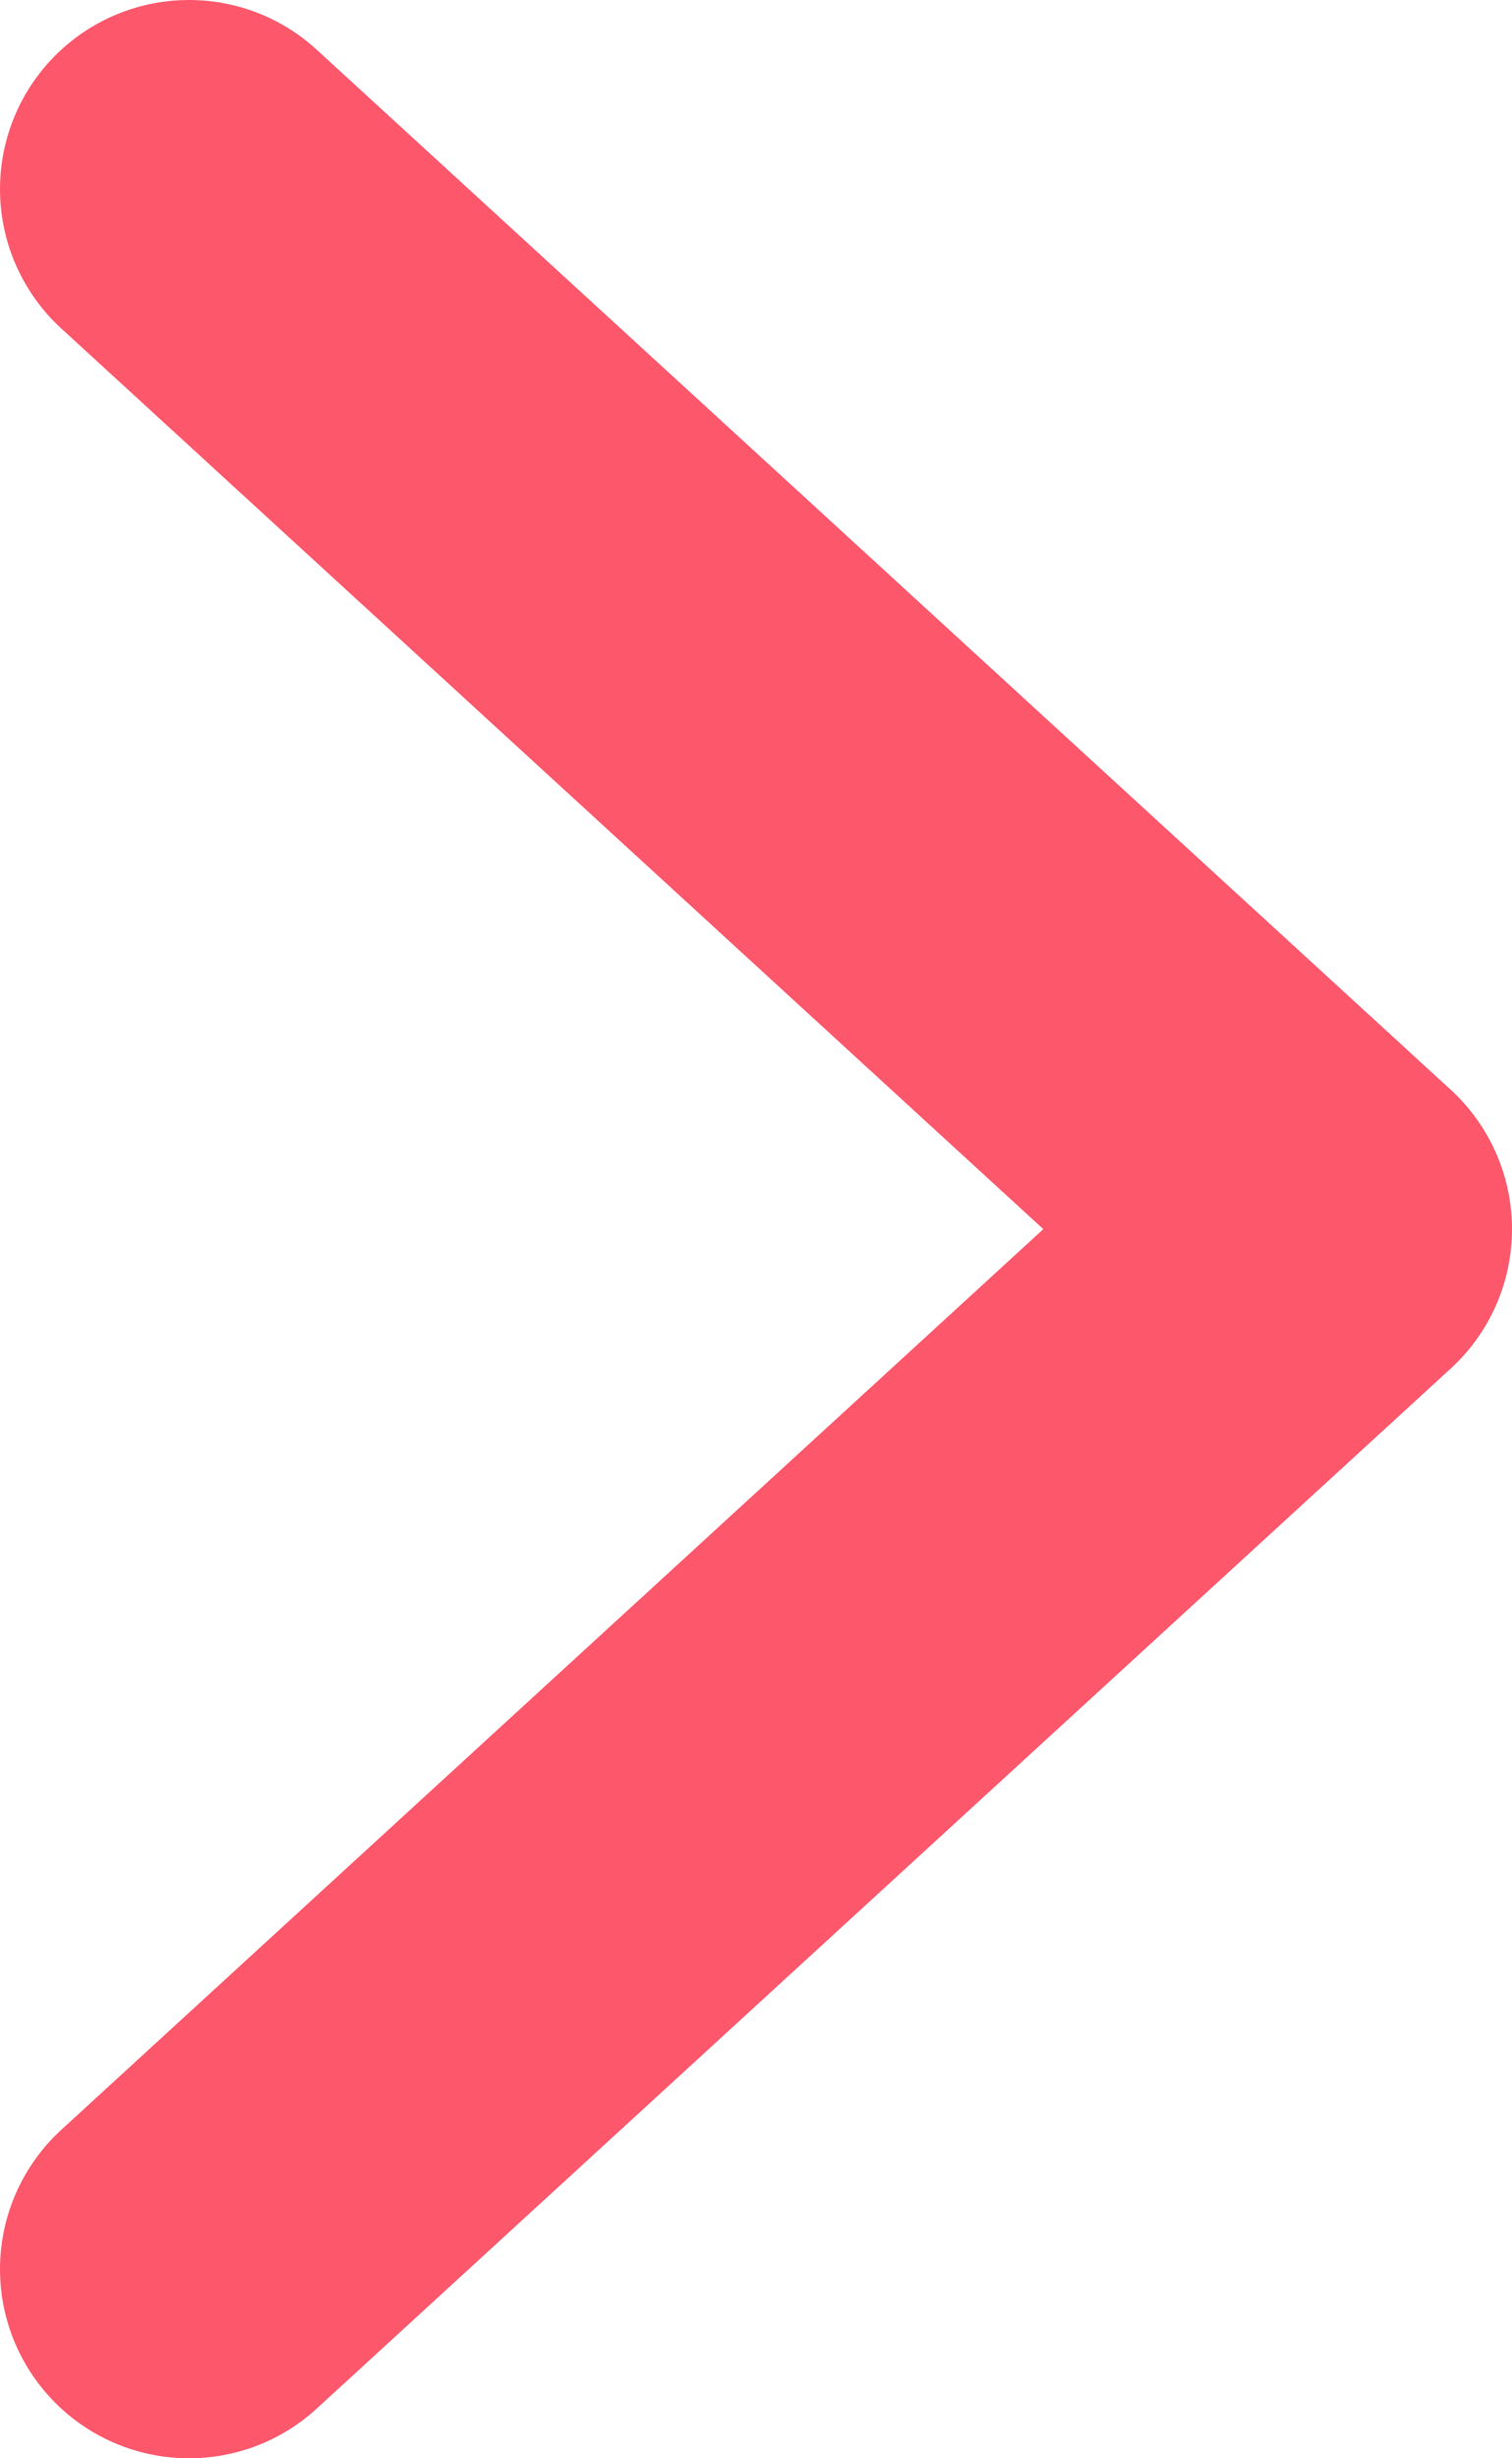 <svg width="8" height="13" viewBox="0 0 8 13" fill="none" xmlns="http://www.w3.org/2000/svg">
<path d="M1 12L7 6.5L1 1" stroke="#FD576C" stroke-width="2" stroke-linecap="round" stroke-linejoin="round"/>
</svg>
